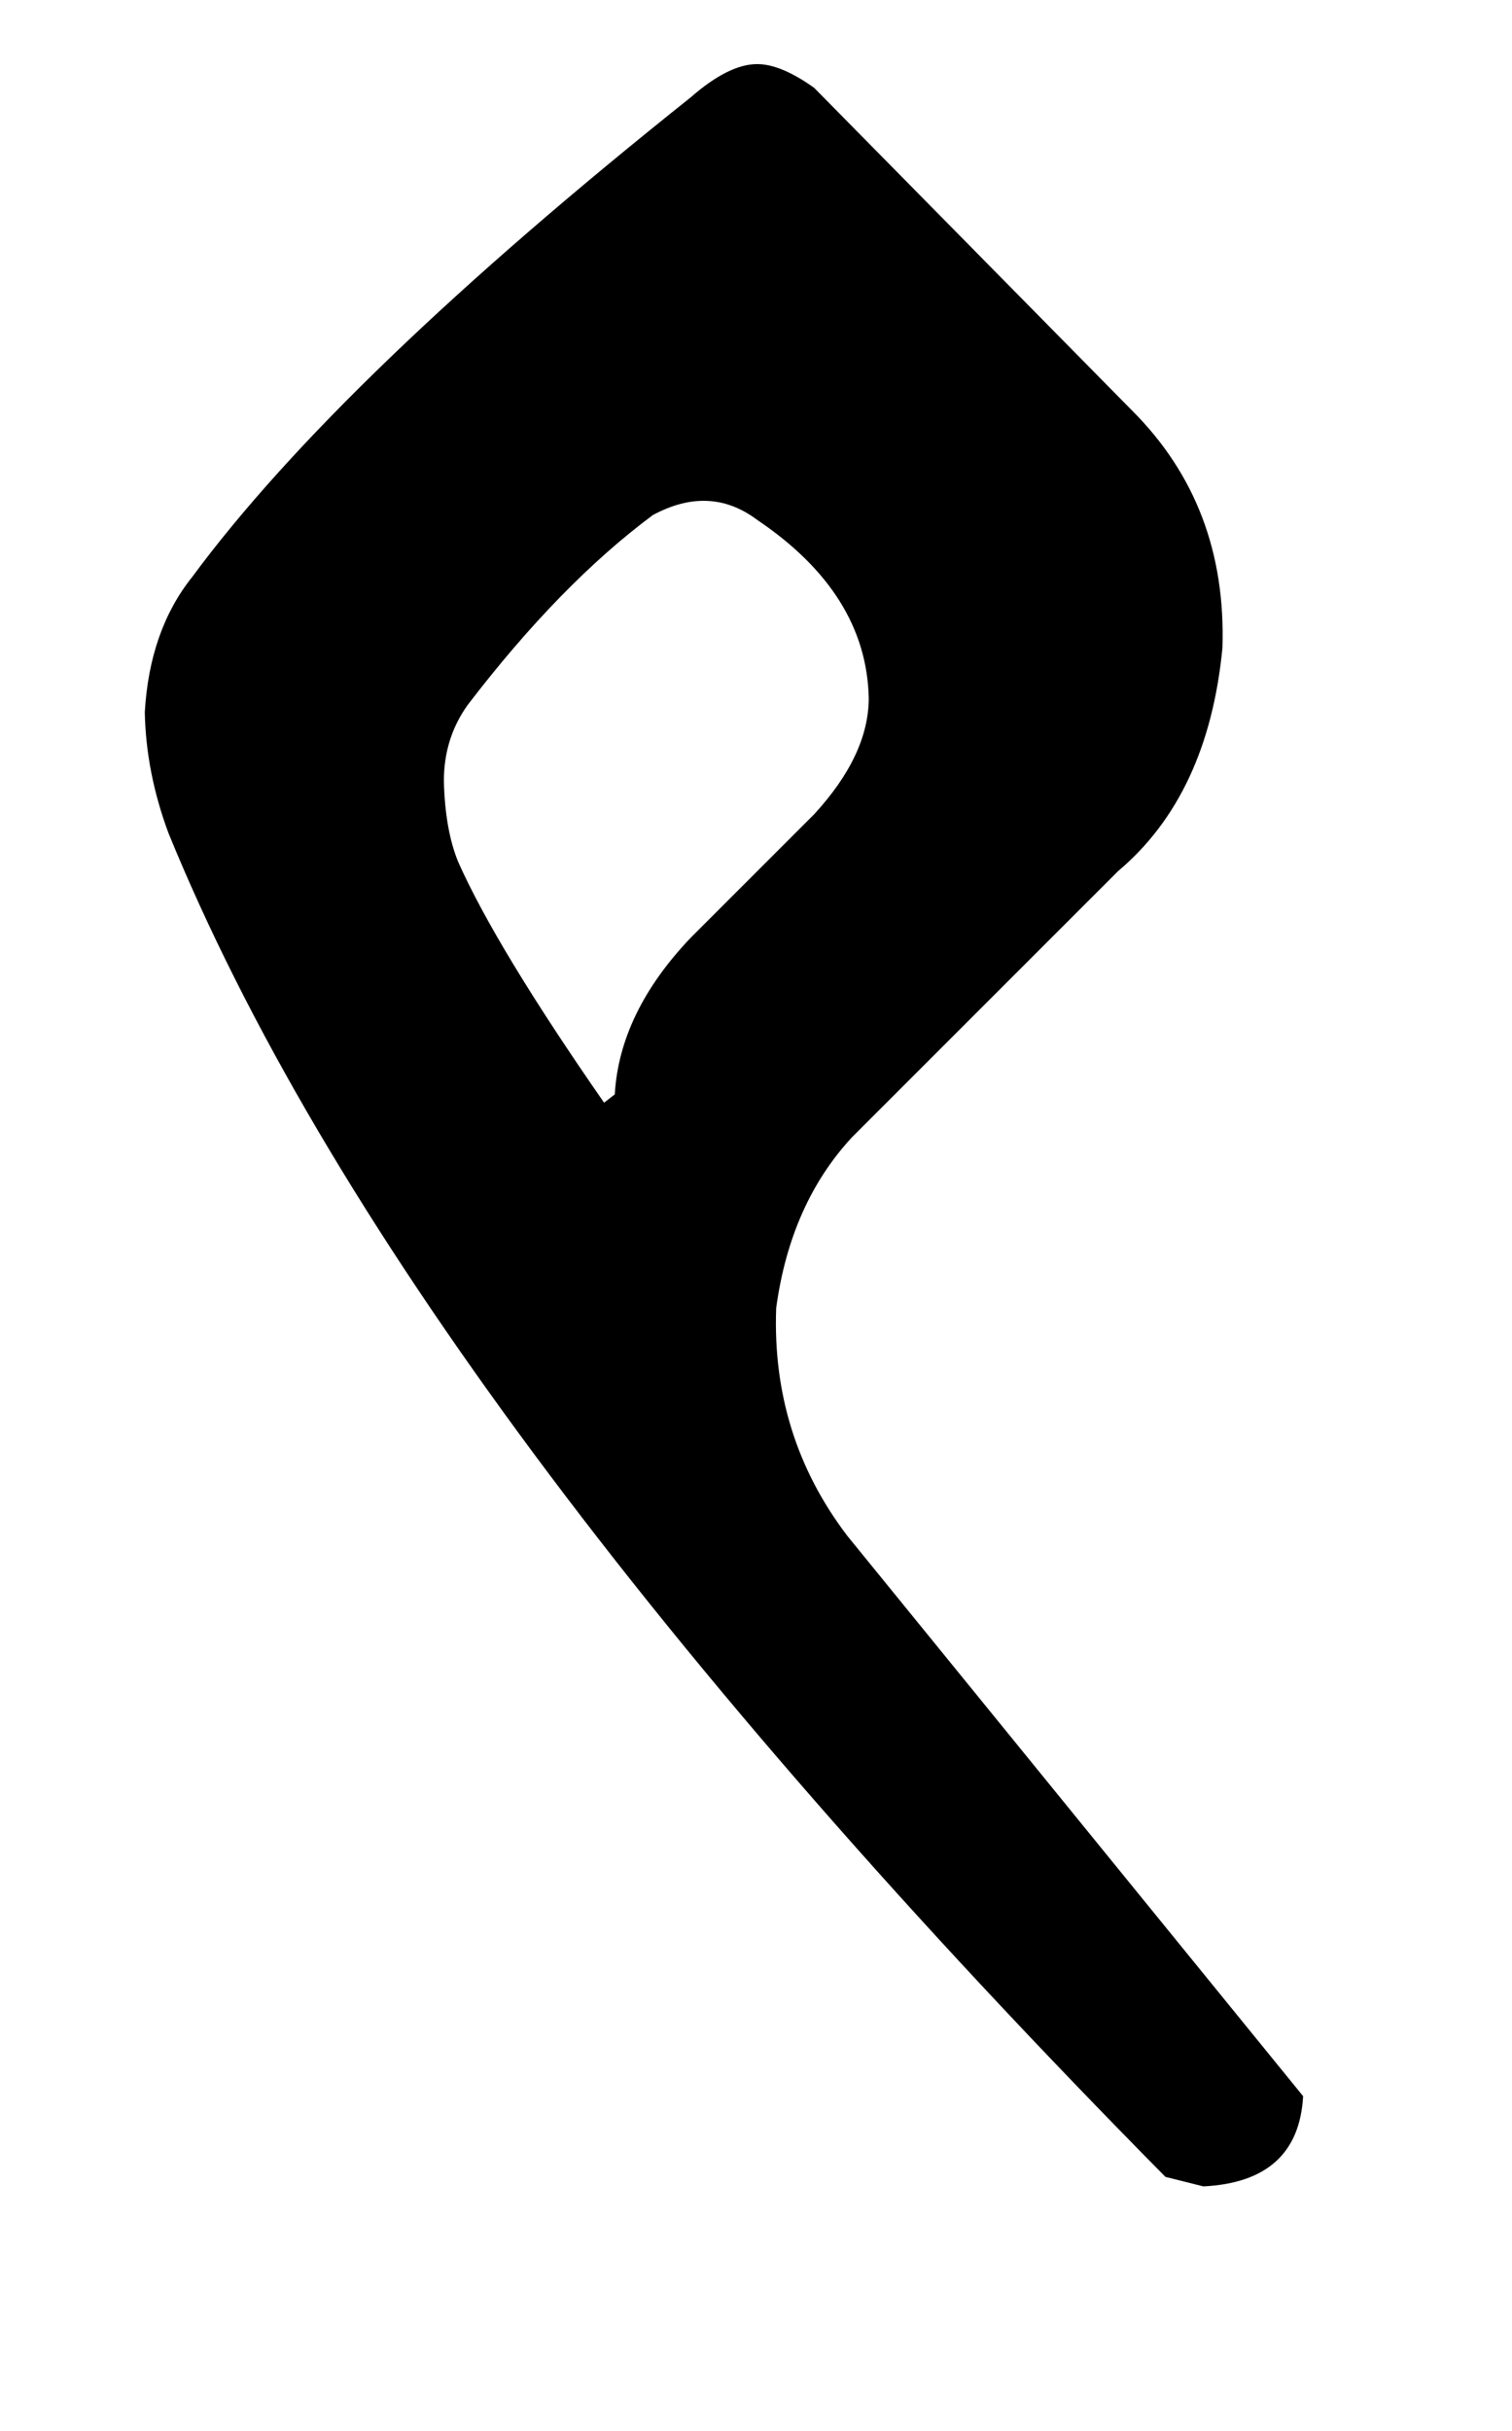 <?xml version="1.0" standalone="no"?>
<!DOCTYPE svg PUBLIC "-//W3C//DTD SVG 1.1//EN" "http://www.w3.org/Graphics/SVG/1.1/DTD/svg11.dtd" >
<svg xmlns="http://www.w3.org/2000/svg" xmlns:xlink="http://www.w3.org/1999/xlink" version="1.1" viewBox="-10 0 1274 2048">
   <path fill="currentColor"
d="M1004 1842l-32 -8q-644 -652 -840 -1132q-19 -51 -20 -102q4 -69 40 -114q124 -168 420 -404q32 -28 56 -28q20 0 48 20l268 272q80 80 76 200q-12 124 -88 188l-224 224q-52 56 -64 144q-4 108 60 192l384 472q-4 72 -84 76zM499 929l9 -7q4 -69 64 -132l104 -104
q46 -50 46 -98q-2 -88 -94 -150q-40 -30 -88 -4q-78 58 -156 160q-20 28 -20 64q1 41 12 68q32 72 123 203z" />
</svg>
